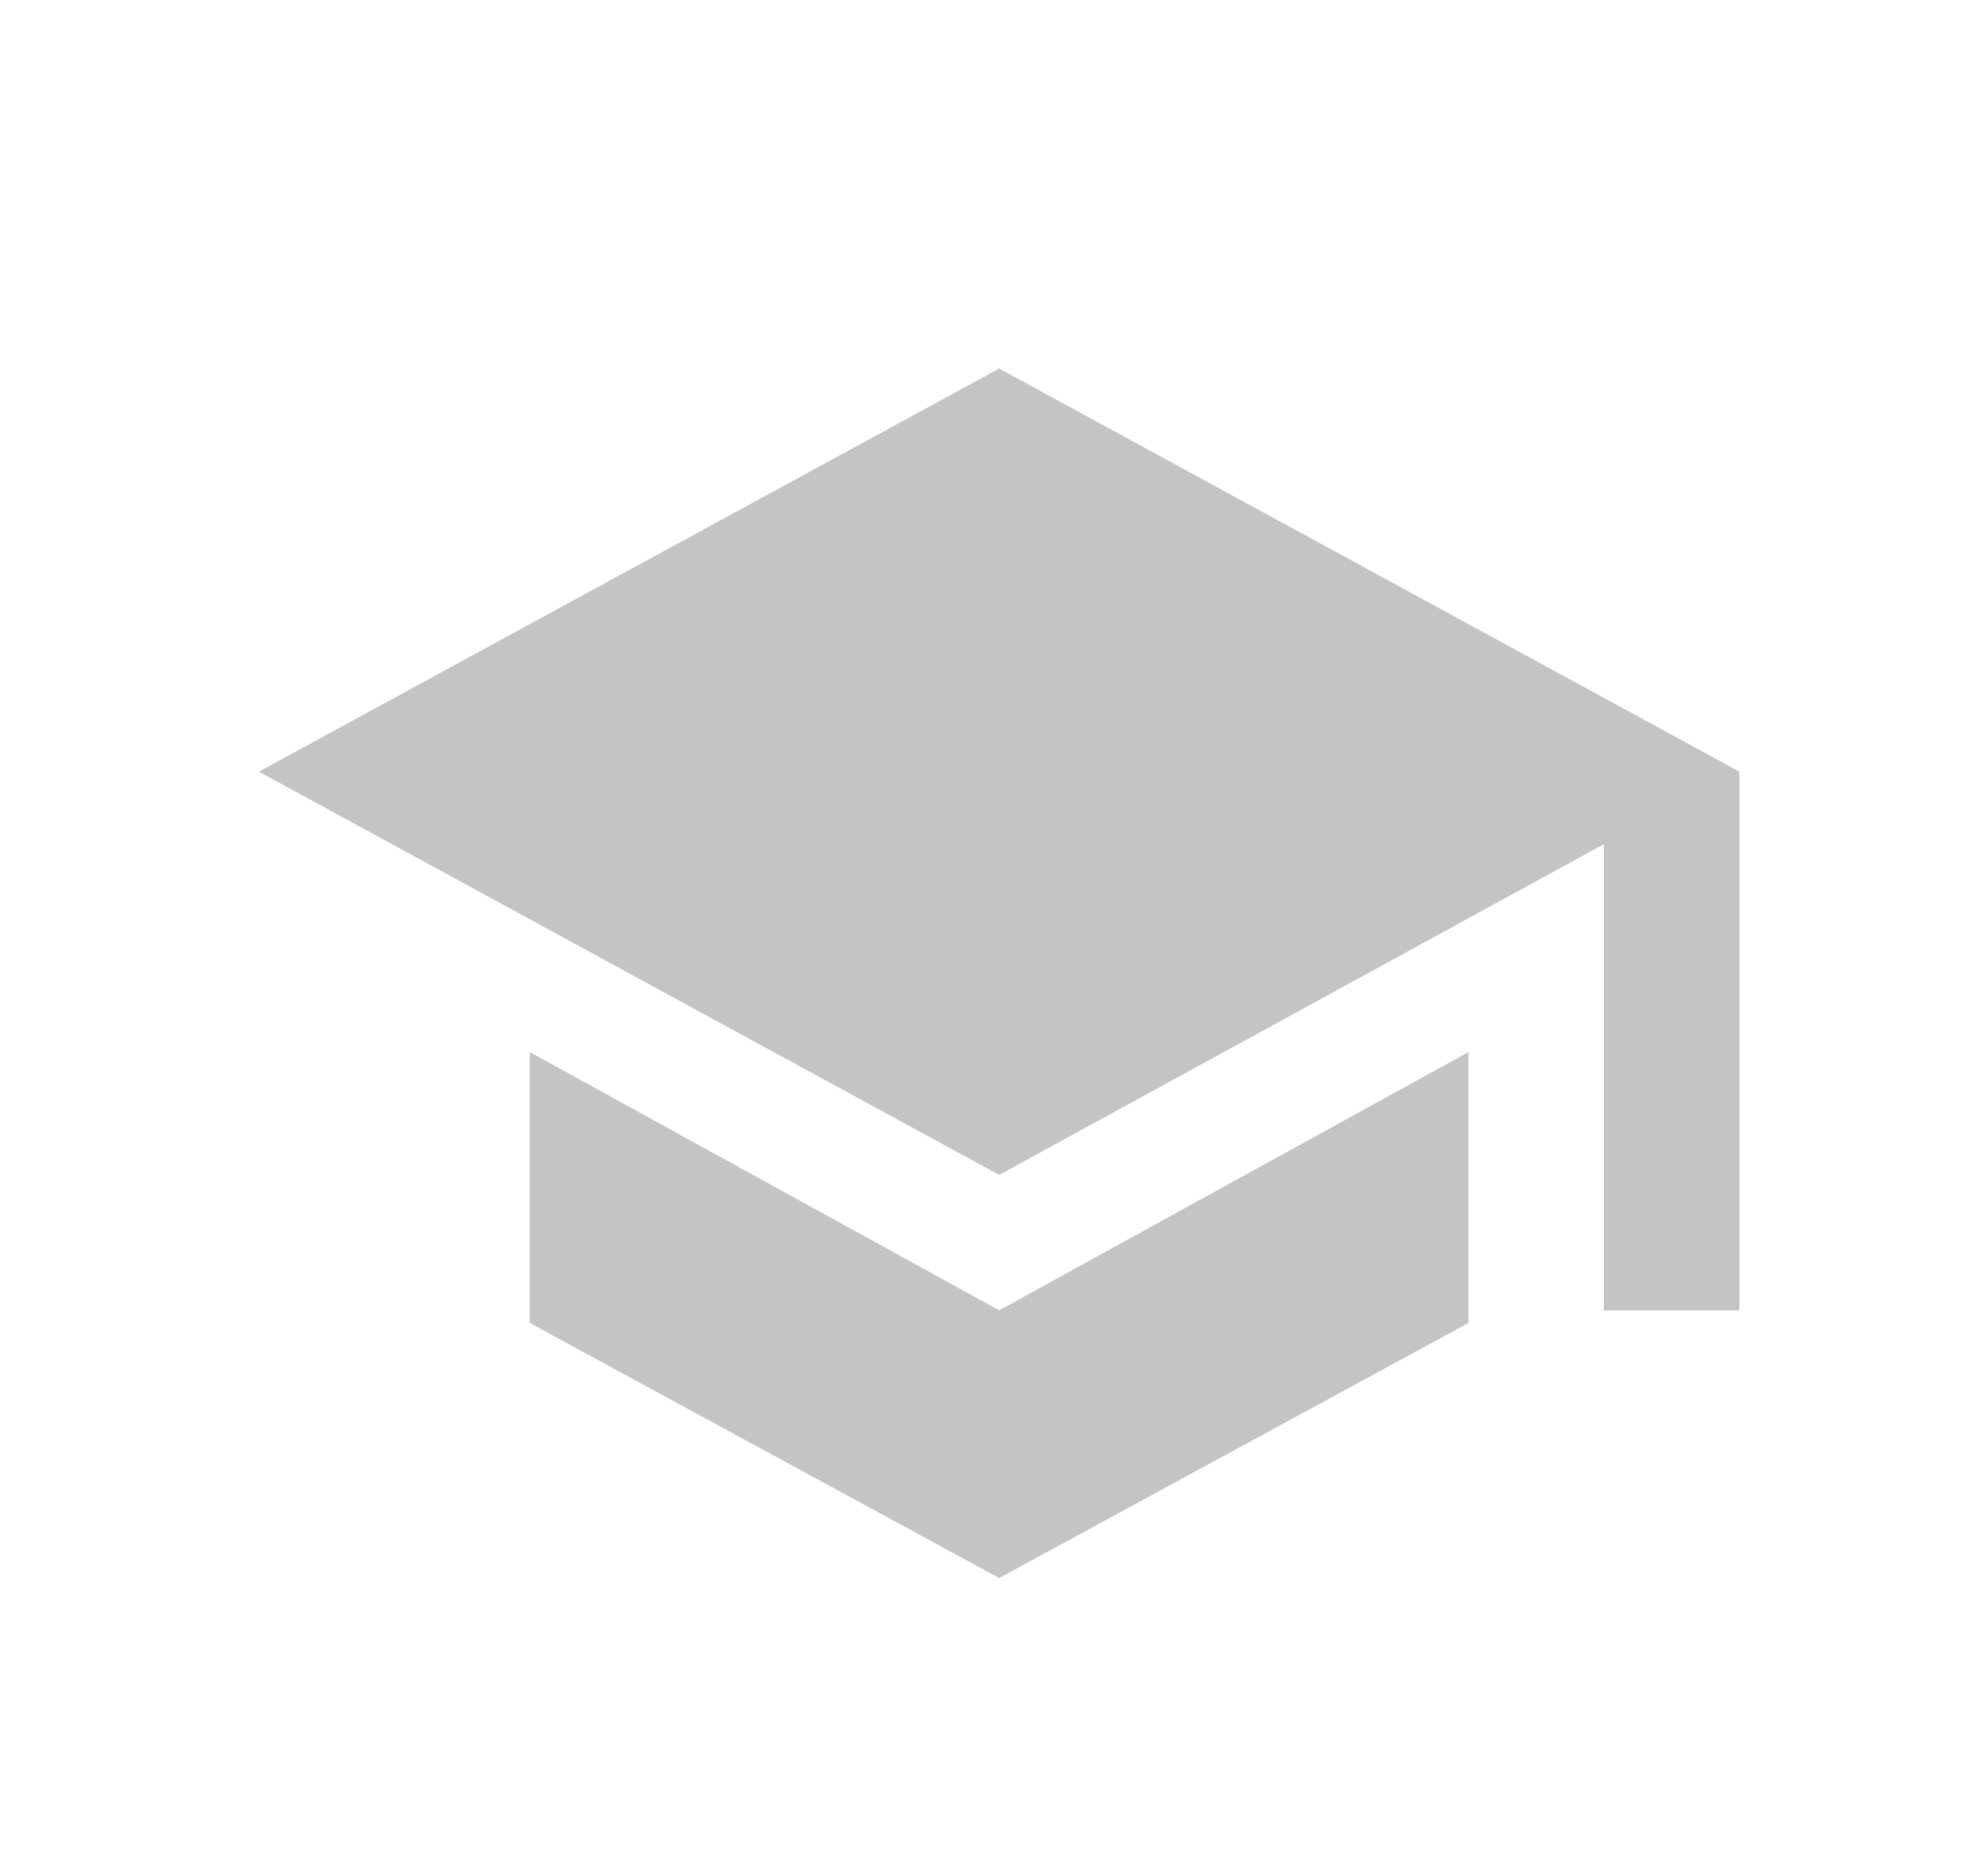<svg width="15" height="14" viewBox="0 0 15 14" fill="none" xmlns="http://www.w3.org/2000/svg">
<path d="M7.539 2.781L13.124 5.823V9.888H12.102V6.37L7.539 8.866L1.953 5.823L7.539 2.781ZM3.997 7.939L7.539 9.888L11.08 7.939V9.983L7.539 11.908L3.997 9.983V7.939Z" fill="#C4C4C4"/>
</svg>

